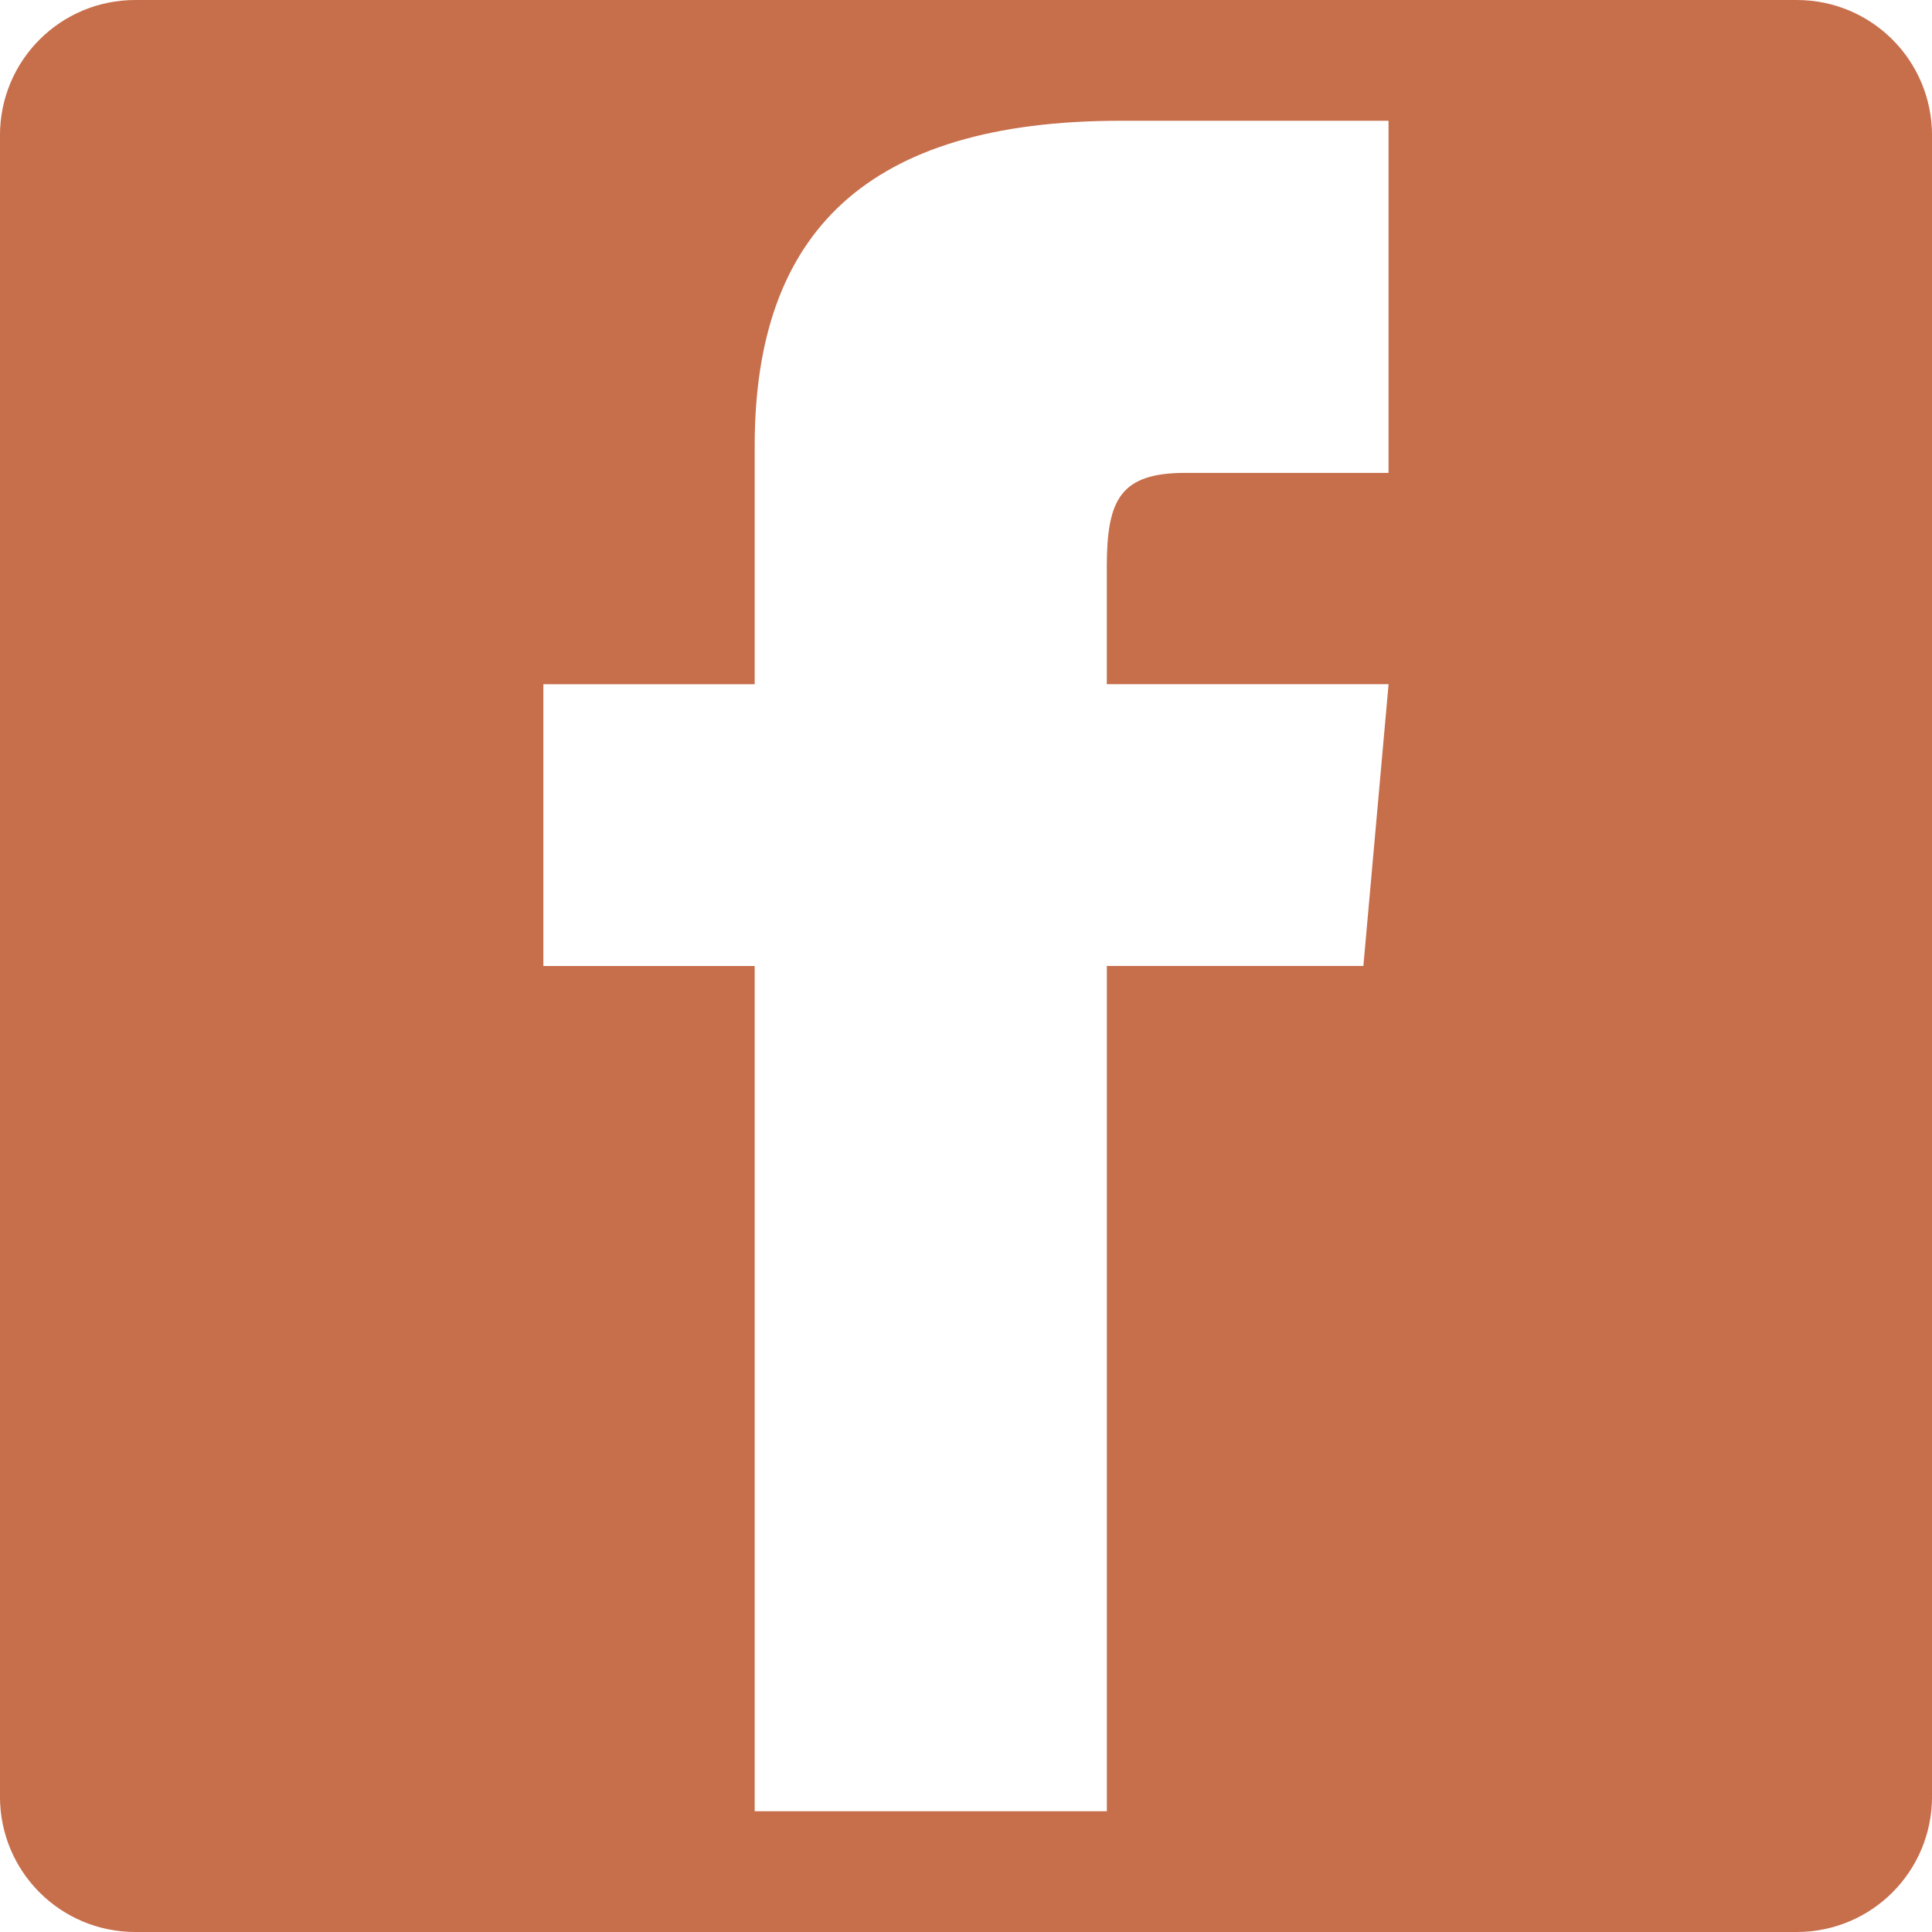 <?xml version="1.0" encoding="UTF-8" standalone="no"?>
<svg
   height="24"
   fill="currentColor"
   viewBox="0 0 24 37.403"
   version="1.1"
   id="svg4"
   width="24"
   xmlns="http://www.w3.org/2000/svg"
   xmlns:svg="http://www.w3.org/2000/svg">
  <defs
     id="defs8" />
  <path
     id="path2"
     style="fill:#c76e4b;stroke-width:1.364"
     d="m 7.909,13.247 h -4.091 v 5.455 h 4.091 V 35.065 H 14.727 V 18.701 h 4.966 l 0.488,-5.455 h -5.455 v -2.273 c 0,-1.302 0.262,-1.818 1.52,-1.818 h 3.934 V 2.338 H 14.989 c -4.904,0 -7.08,2.159 -7.08,6.293 z M -4.08,8.75e-7 H 28.08 c 1.452,0 2.622,1.169 2.622,2.622 V 34.781 c 0,1.452 -1.169,2.622 -2.622,2.622 H -4.08 c -1.452,0 -2.622,-1.169 -2.622,-2.622 V 2.622 c 0,-1.452 1.169,-2.622 2.622,-2.622 z" />
</svg>

